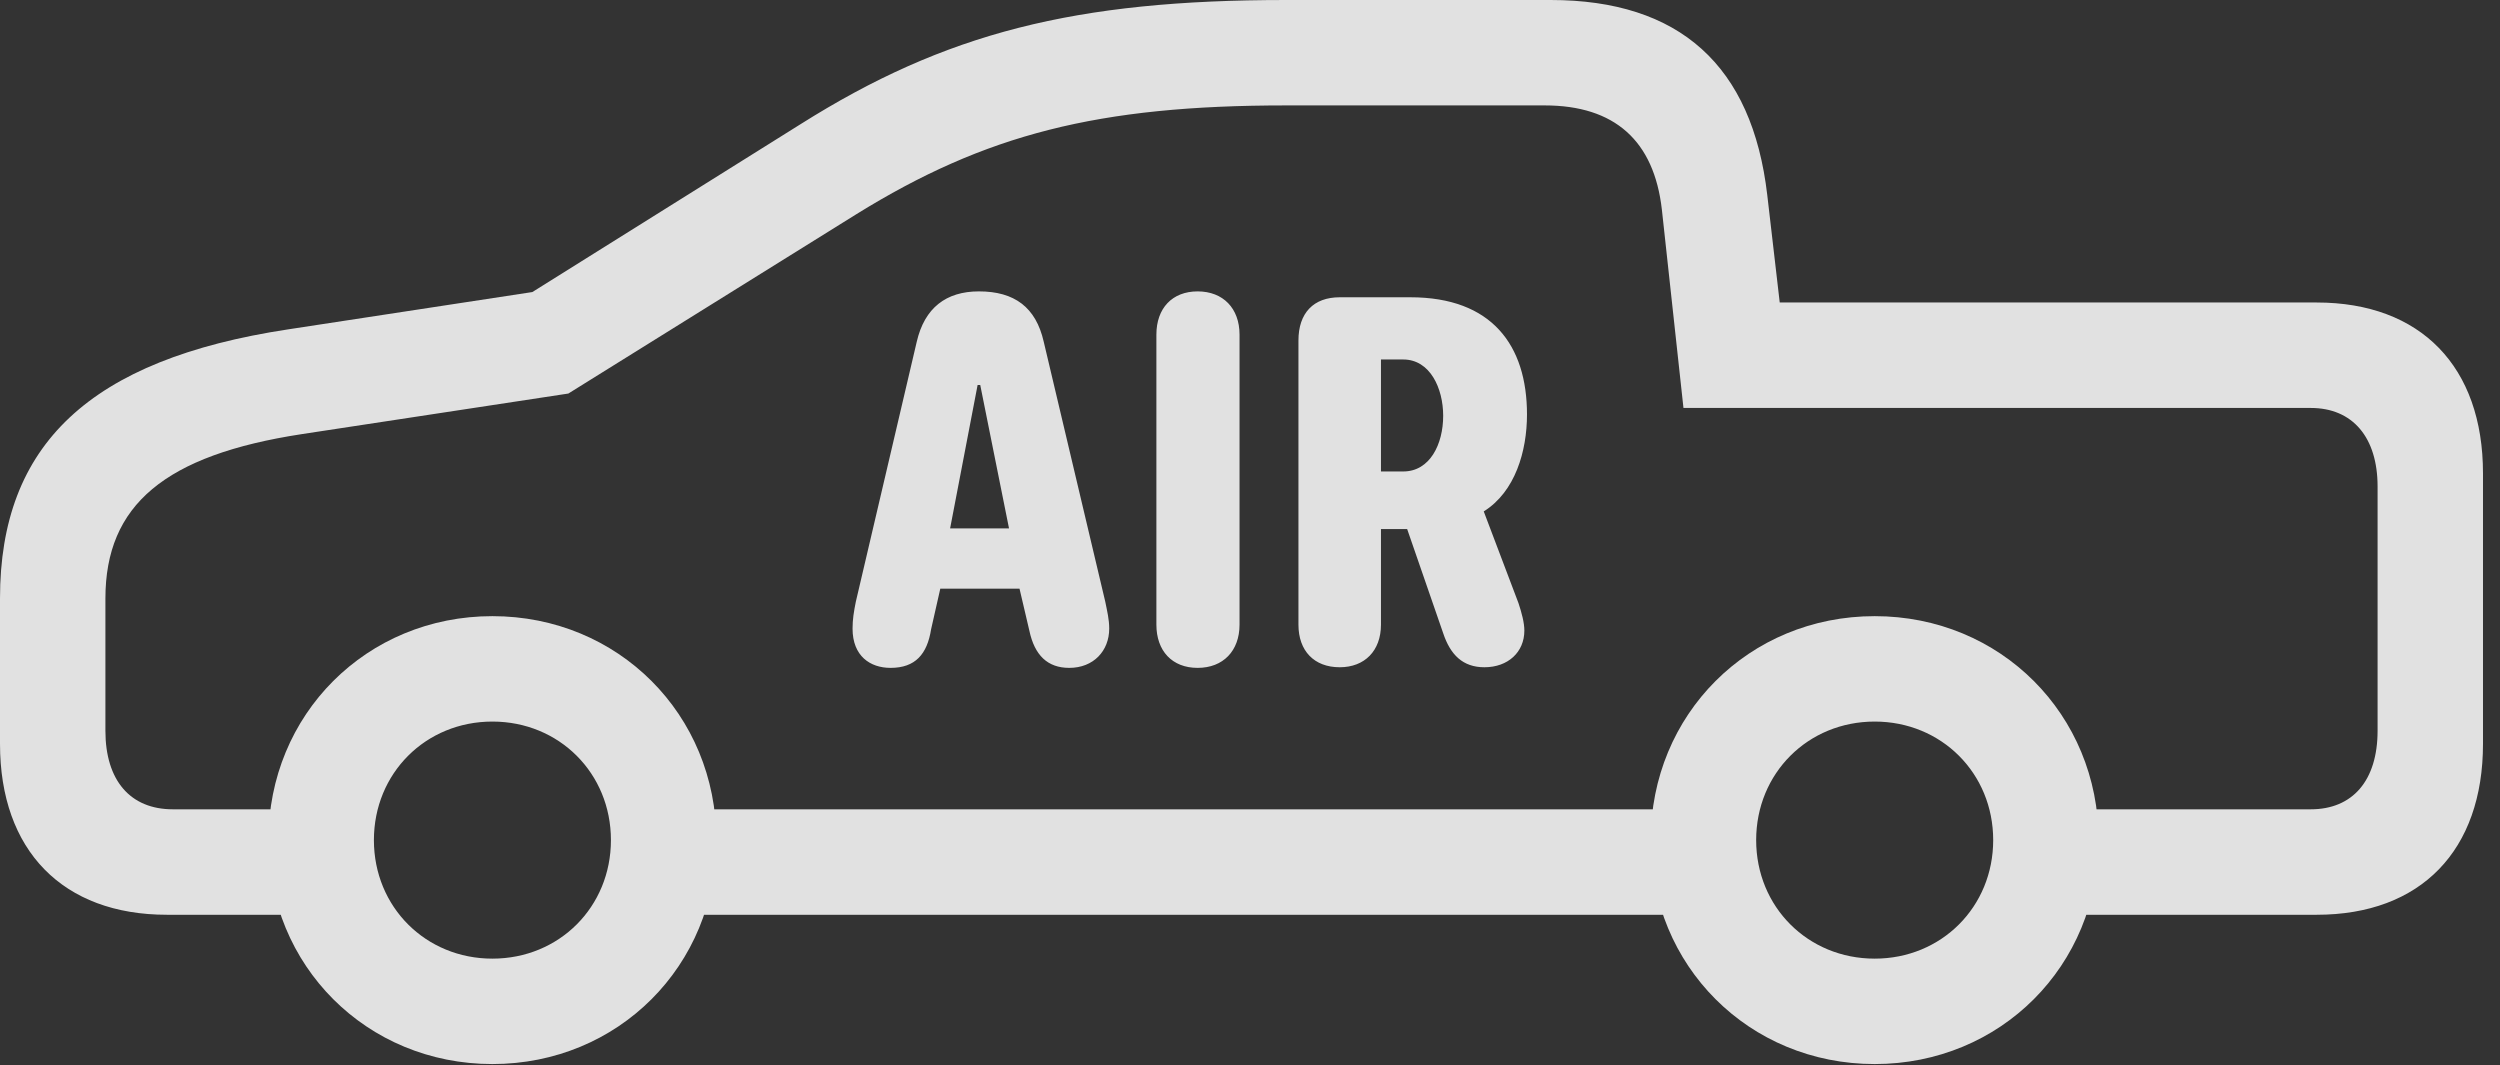 <?xml version="1.0" encoding="UTF-8"?>
<!--Generator: Apple Native CoreSVG 326-->
<!DOCTYPE svg
PUBLIC "-//W3C//DTD SVG 1.1//EN"
       "http://www.w3.org/Graphics/SVG/1.1/DTD/svg11.dtd">
<svg version="1.1" xmlns="http://www.w3.org/2000/svg" xmlns:xlink="http://www.w3.org/1999/xlink" viewBox="0 0 52.199 22.244">
 <rect x="0" y="0" width="52.199" height="22.244" fill="#333333" stroke="none"/>
 <g>
  <rect height="22.244" opacity="0" width="52.199" x="0" y="0"/>
  <path d="M3.486 19.1L7.15 19.1L7.15 16.898L3.609 16.898C2.721 16.898 2.201 16.297 2.201 15.258L2.201 12.496C2.201 10.541 3.445 9.502 6.303 9.064L11.867 8.217L17.883 4.471C20.576 2.803 22.928 2.201 26.852 2.201L32.252 2.201C33.715 2.201 34.535 2.939 34.699 4.375L35.15 8.518L48.248 8.518C49.123 8.518 49.643 9.133 49.643 10.158L49.643 15.258C49.643 16.297 49.123 16.898 48.248 16.898L42.793 16.898L42.793 19.1L48.371 19.1C50.545 19.1 51.844 17.76 51.844 15.531L51.844 9.885C51.844 7.656 50.545 6.316 48.371 6.316L37.16 6.316L36.9 4.074C36.586 1.367 35.068 0 32.375 0L26.852 0C22.449 0 19.742 0.684 16.707 2.598L11.115 6.098L6.016 6.877C1.873 7.506 0 9.283 0 12.496L0 15.531C0 17.76 1.312 19.1 3.486 19.1ZM13.562 19.1L35.93 19.1L35.93 16.898L13.562 16.898ZM10.281 22.217C12.906 22.217 14.957 20.166 14.957 17.541C14.957 14.916 12.906 12.865 10.281 12.865C7.656 12.865 5.605 14.916 5.605 17.541C5.605 20.166 7.656 22.217 10.281 22.217ZM10.281 20.016C8.887 20.016 7.807 18.936 7.807 17.541C7.807 16.146 8.887 15.066 10.281 15.066C11.676 15.066 12.756 16.146 12.756 17.541C12.756 18.936 11.676 20.016 10.281 20.016ZM39.143 22.217C41.768 22.217 43.818 20.166 43.818 17.541C43.818 14.916 41.768 12.865 39.143 12.865C36.518 12.865 34.467 14.916 34.467 17.541C34.467 20.166 36.518 22.217 39.143 22.217ZM39.143 20.016C37.748 20.016 36.668 18.936 36.668 17.541C36.668 16.146 37.748 15.066 39.143 15.066C40.537 15.066 41.617 16.146 41.617 17.541C41.617 18.936 40.537 20.016 39.143 20.016Z" fill="white" fill-opacity="0.85"/>
  <path d="M18.594 13.945C19.113 13.945 19.359 13.658 19.441 13.139L19.633 12.291L21.287 12.291L21.492 13.166C21.602 13.685 21.875 13.945 22.326 13.945C22.832 13.945 23.16 13.59 23.16 13.125C23.16 12.934 23.119 12.77 23.078 12.565L21.793 7.137C21.629 6.412 21.178 6.084 20.439 6.084C19.756 6.084 19.305 6.426 19.141 7.137L17.869 12.565C17.828 12.77 17.801 12.934 17.801 13.125C17.801 13.699 18.17 13.945 18.594 13.945ZM19.838 11.033L20.412 8.039L20.467 8.039L21.068 11.033ZM25.006 13.945C25.539 13.945 25.881 13.59 25.881 13.043L25.881 6.986C25.881 6.439 25.539 6.084 25.006 6.084C24.473 6.084 24.145 6.439 24.145 6.986L24.145 13.043C24.145 13.59 24.473 13.945 25.006 13.945ZM27.973 13.932C28.492 13.932 28.834 13.59 28.834 13.043L28.834 11.047L29.381 11.047L30.133 13.221C30.283 13.672 30.543 13.932 30.994 13.932C31.486 13.932 31.828 13.617 31.828 13.166C31.828 13.002 31.773 12.797 31.705 12.592L30.98 10.678C31.637 10.268 31.883 9.42 31.883 8.654C31.883 7.205 31.145 6.207 29.449 6.207L27.973 6.207C27.426 6.207 27.111 6.535 27.111 7.109L27.111 13.043C27.111 13.59 27.439 13.932 27.973 13.932ZM28.834 9.844L28.834 7.506L29.299 7.506C29.859 7.506 30.133 8.107 30.133 8.682C30.133 9.27 29.859 9.844 29.299 9.844Z" fill="white" fill-opacity="0.85"/>
 </g>
</svg>
